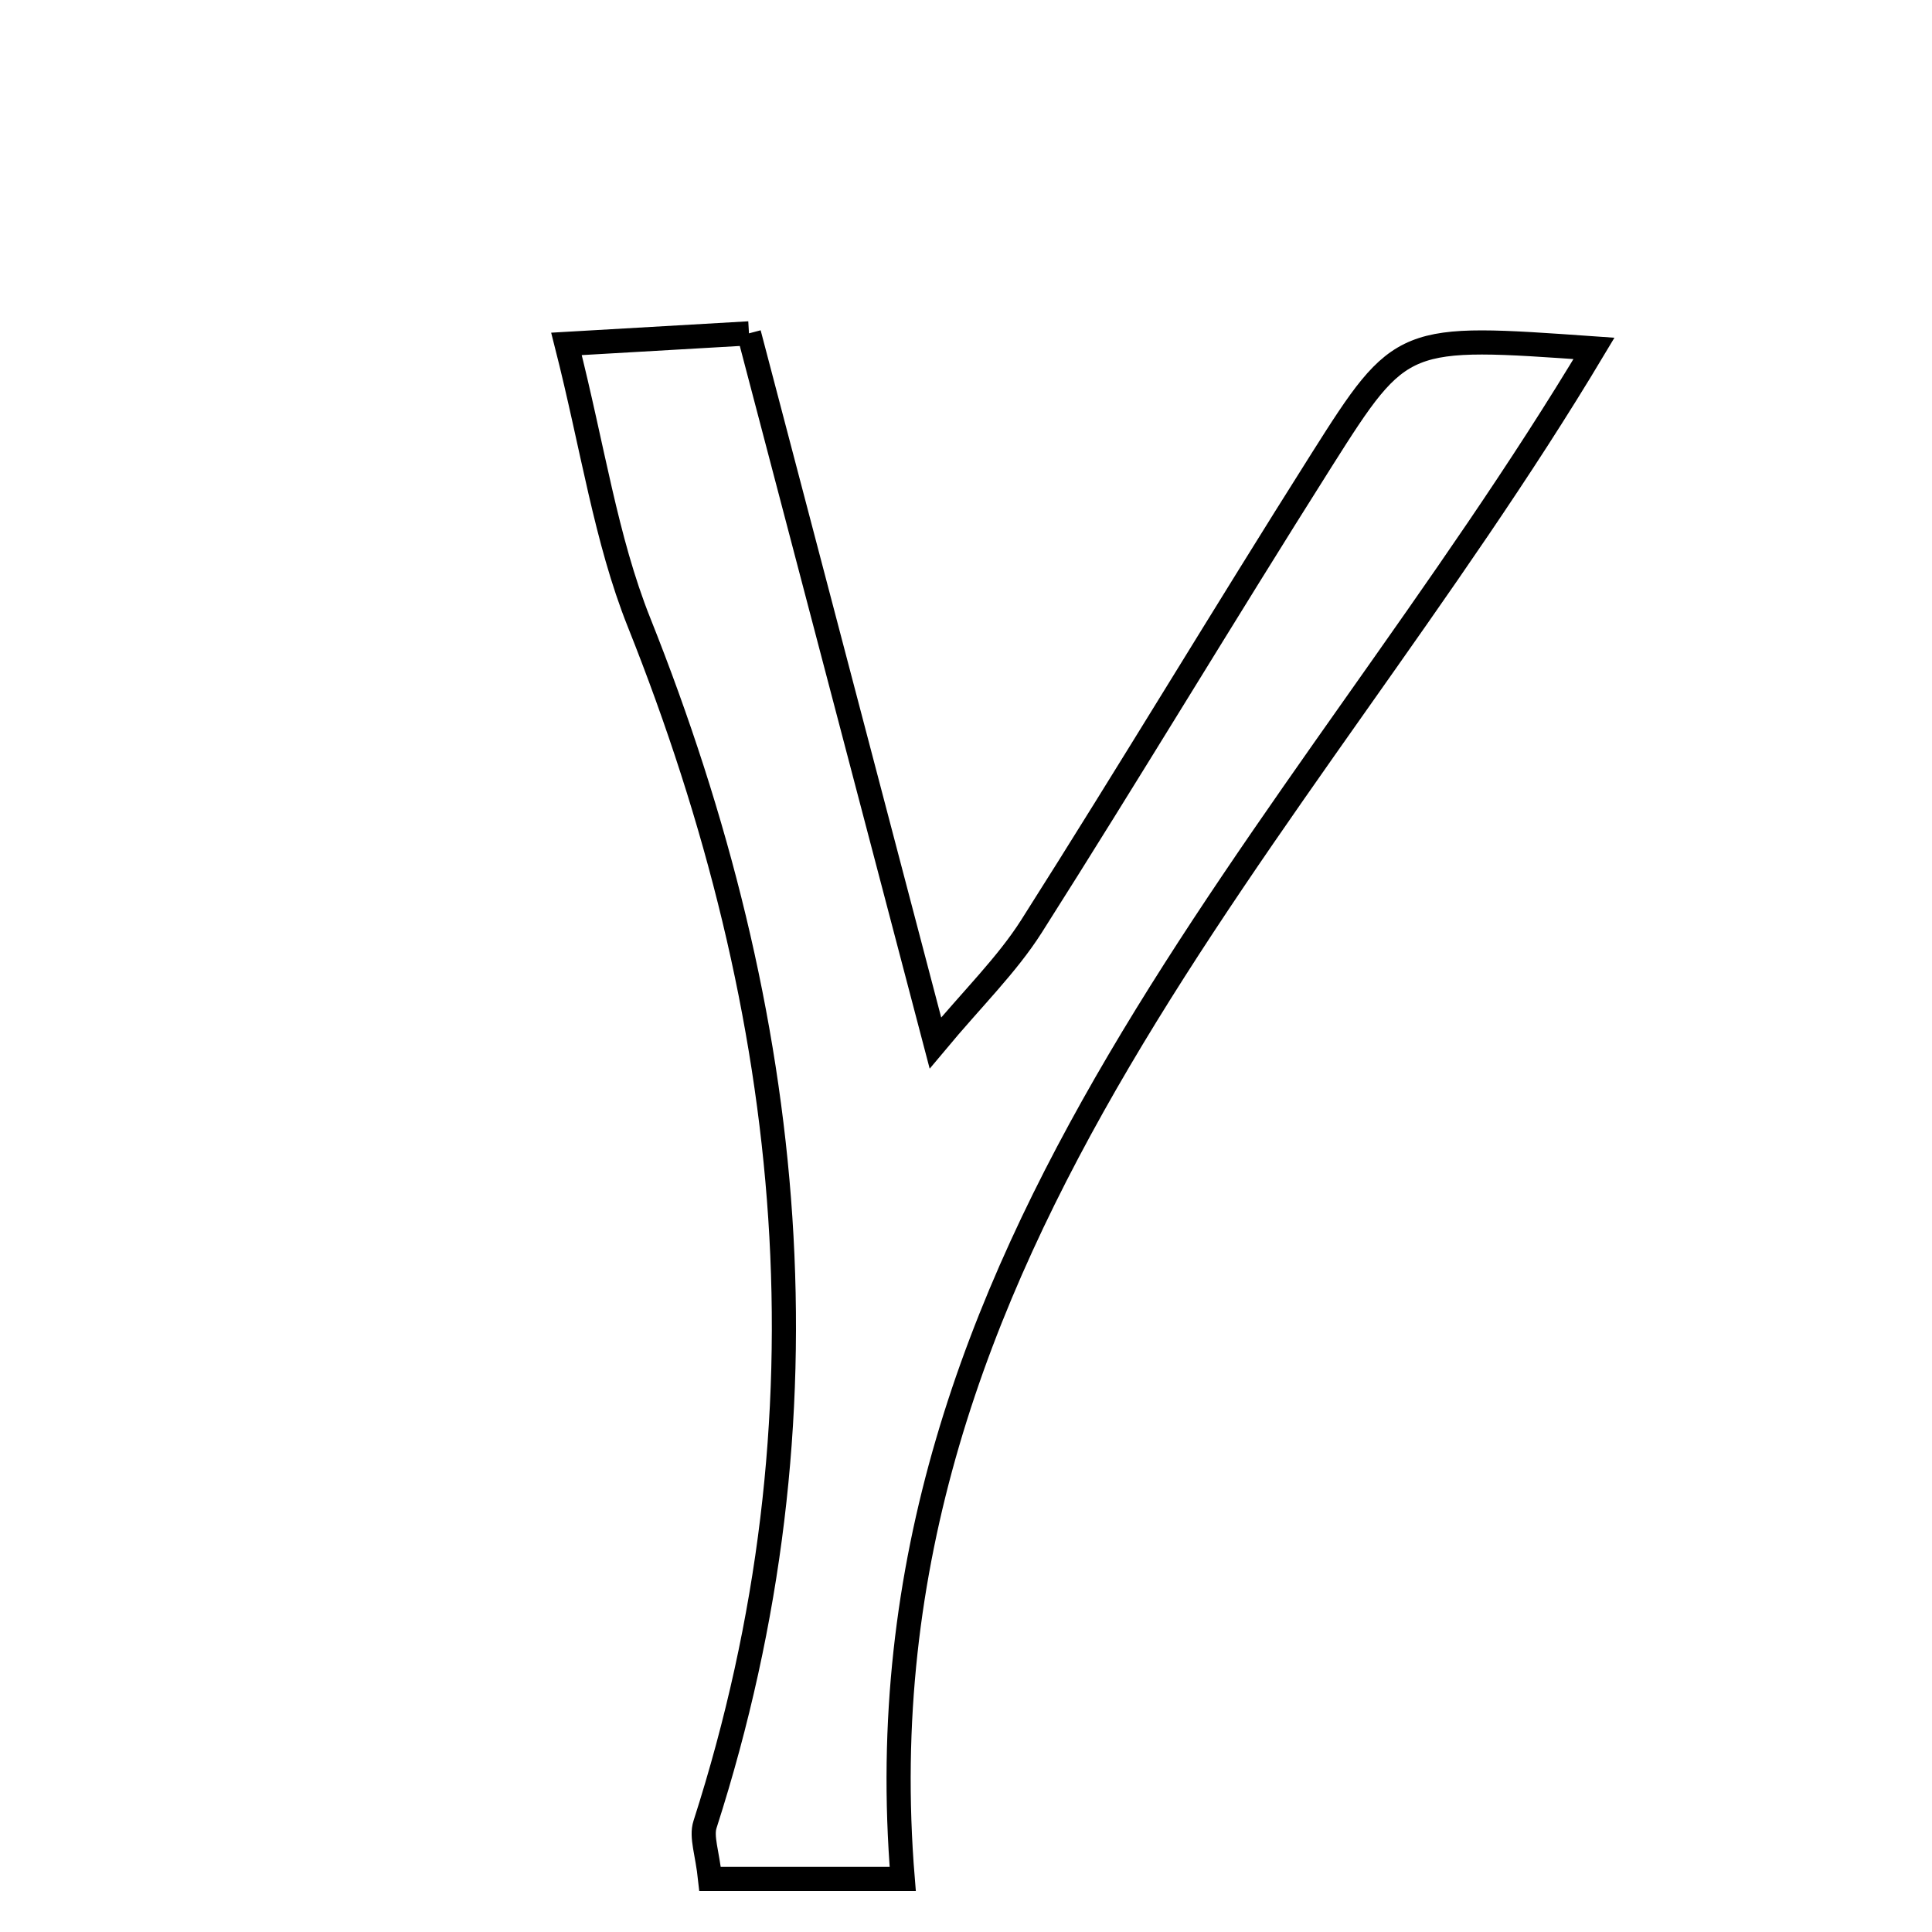 <svg xmlns="http://www.w3.org/2000/svg" viewBox="0.0 0.0 24.0 24.0" height="200px" width="200px"><path fill="none" stroke="black" stroke-width=".3" stroke-opacity="1.0"  filling="0" d="M9.304 4.141 C10.061 7.021 10.8 9.837 11.62 12.956 C12.088 12.395 12.507 11.988 12.812 11.509 C14.032 9.588 15.203 7.635 16.42 5.711 C17.408 4.15 17.426 4.161 19.801 4.328 C16.163 10.413 10.569 15.495 11.214 23.341 C10.043 23.341 9.427 23.341 8.821 23.341 C8.786 23.014 8.708 22.819 8.758 22.664 C10.391 17.58 9.892 12.627 7.938 7.731 C7.525 6.696 7.365 5.561 7.037 4.272 C7.852 4.225 8.479 4.189 9.304 4.141"></path></svg>